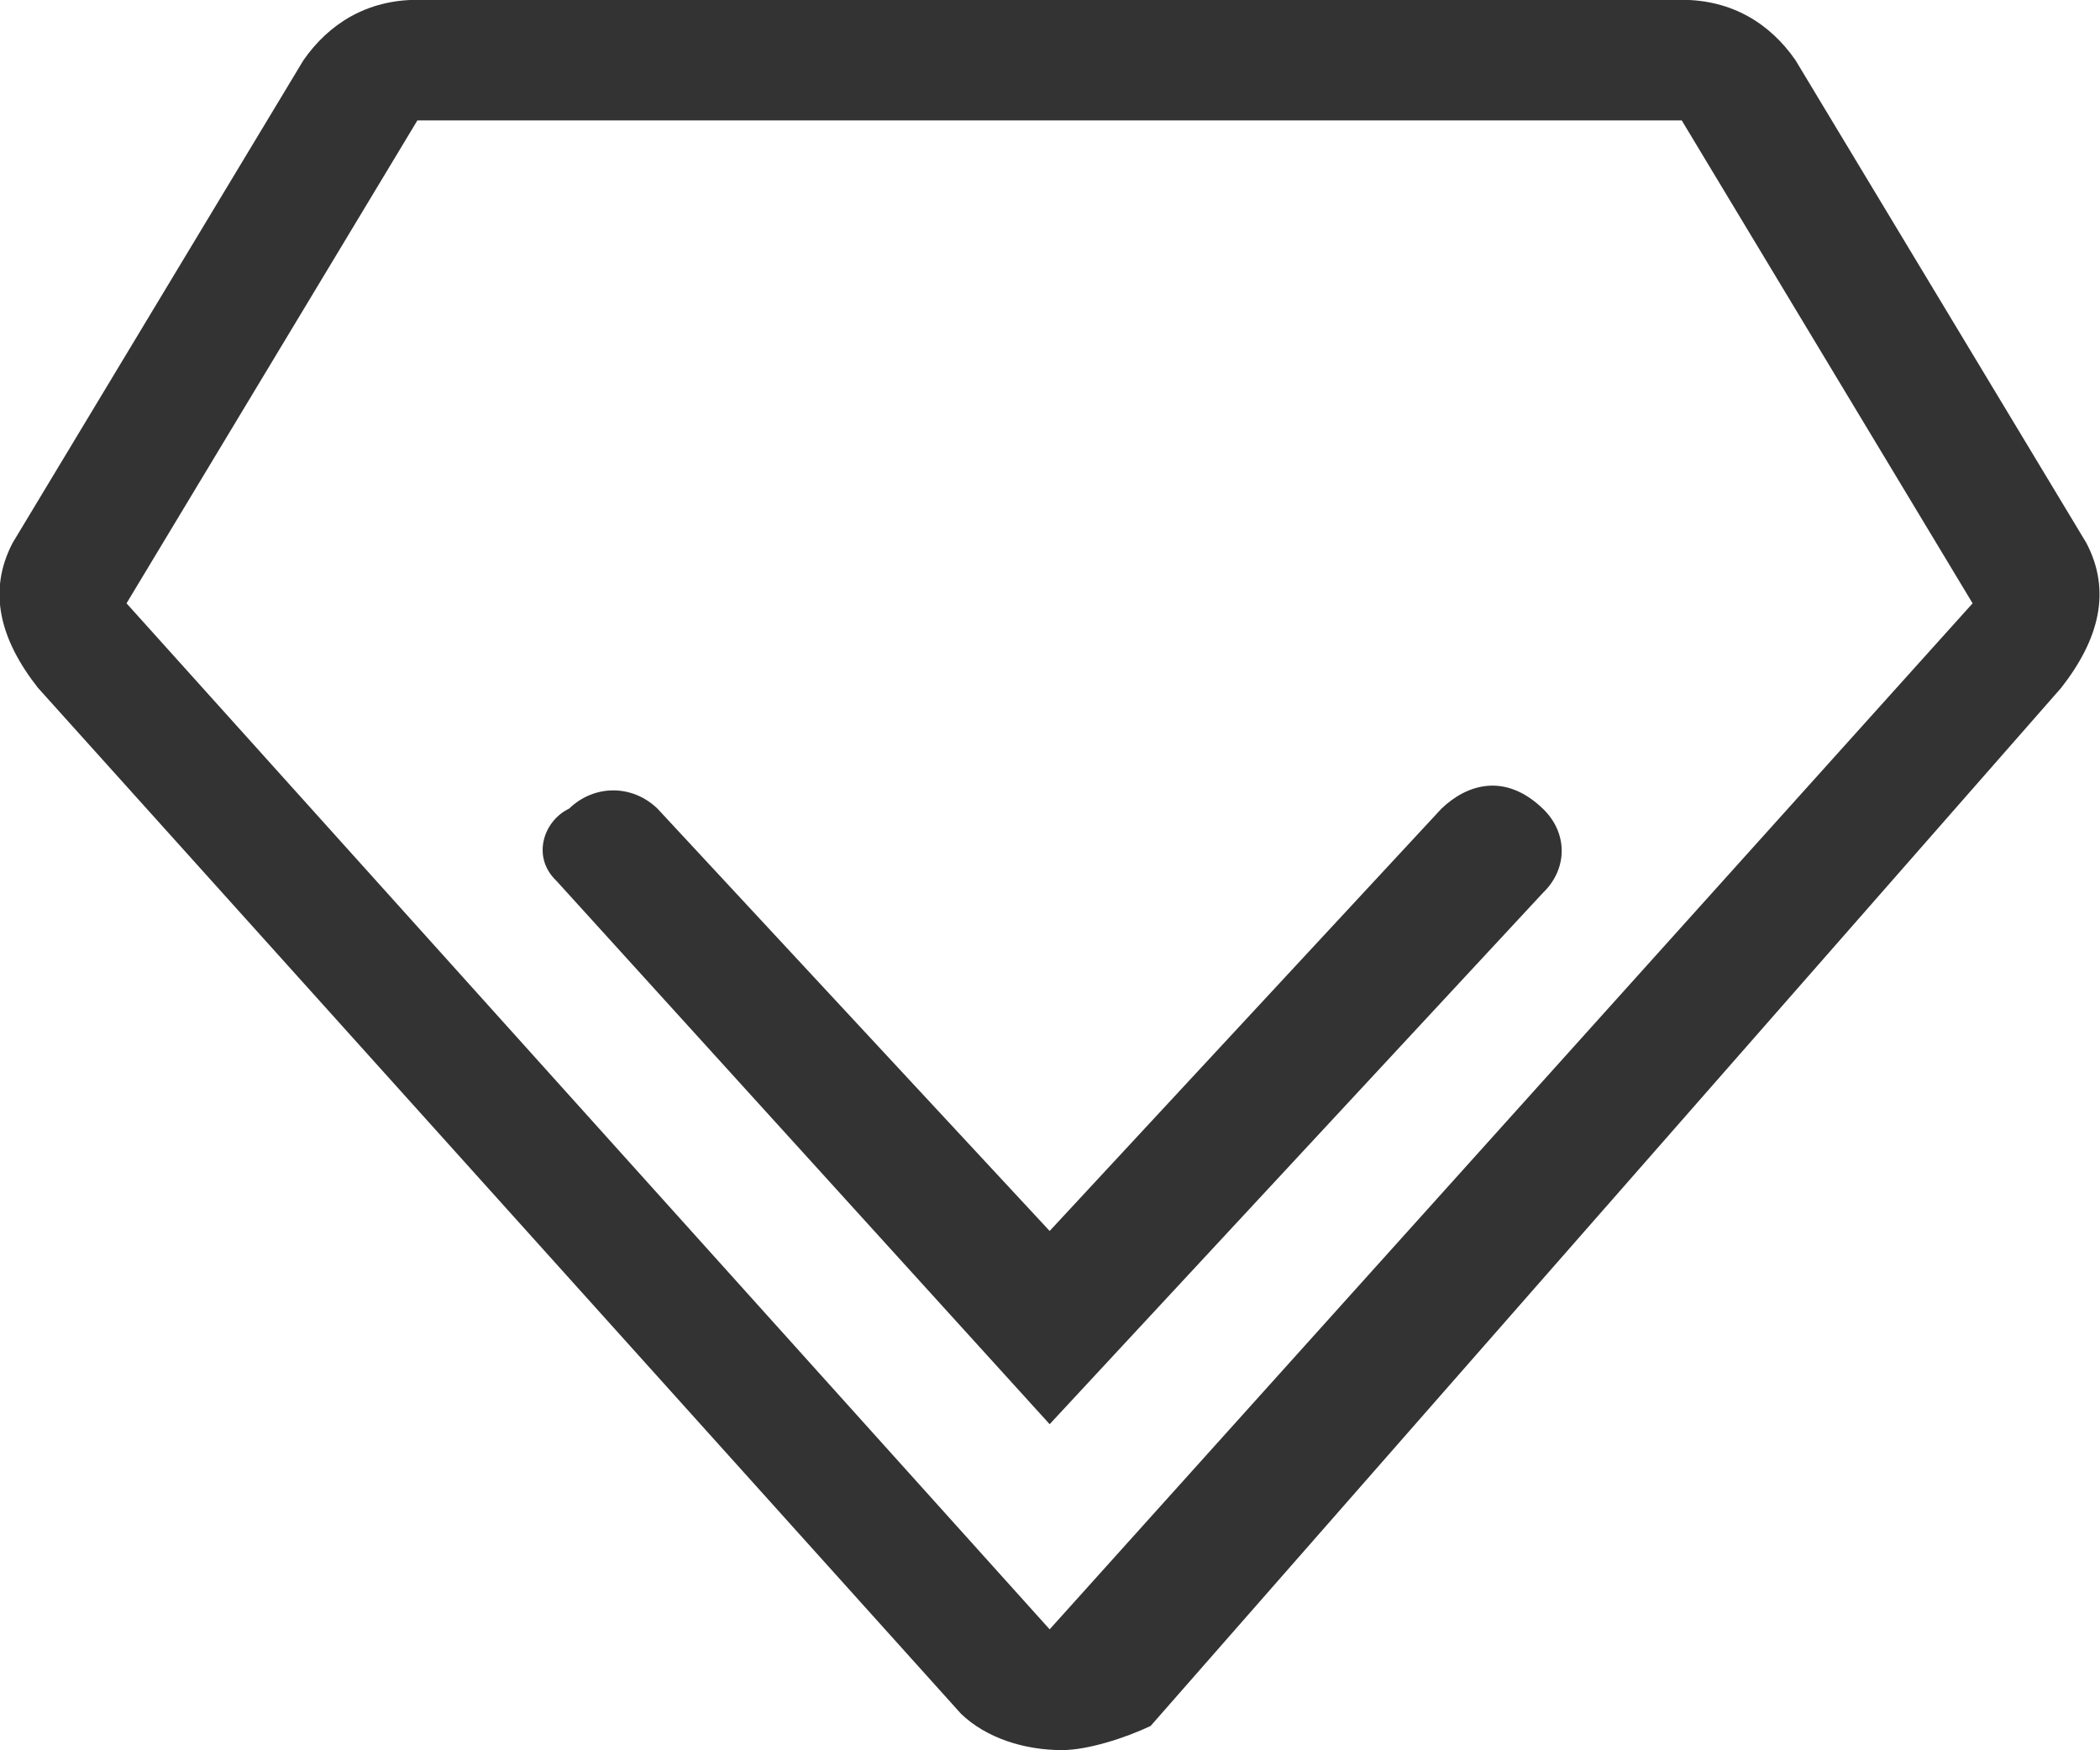 <svg 
 xmlns="http://www.w3.org/2000/svg"
 xmlns:xlink="http://www.w3.org/1999/xlink"
 width="12px" height="10px">
<path fill-rule="evenodd"  fill="rgb(51, 51, 51)"
 d="M11.778,3.930 L6.575,9.861 C6.430,9.930 6.214,9.999 6.069,9.999 C5.853,9.999 5.636,9.930 5.492,9.792 L0.217,3.930 C0.000,3.654 -0.072,3.378 0.072,3.102 L1.734,0.344 C1.879,0.136 2.096,-0.001 2.385,-0.001 L9.610,-0.001 C9.899,-0.001 10.116,0.136 10.260,0.344 L11.922,3.102 C12.067,3.378 11.994,3.654 11.778,3.930 ZM9.610,0.688 L2.385,0.688 L0.723,3.447 L5.998,9.309 L11.272,3.447 L9.610,0.688 ZM3.180,5.033 C3.035,4.895 3.107,4.689 3.252,4.620 C3.396,4.481 3.613,4.481 3.757,4.620 L5.998,7.033 L8.237,4.620 C8.382,4.481 8.599,4.412 8.816,4.620 C8.960,4.758 8.960,4.964 8.816,5.102 L5.998,8.137 L3.180,5.033 Z"/>
</svg>
